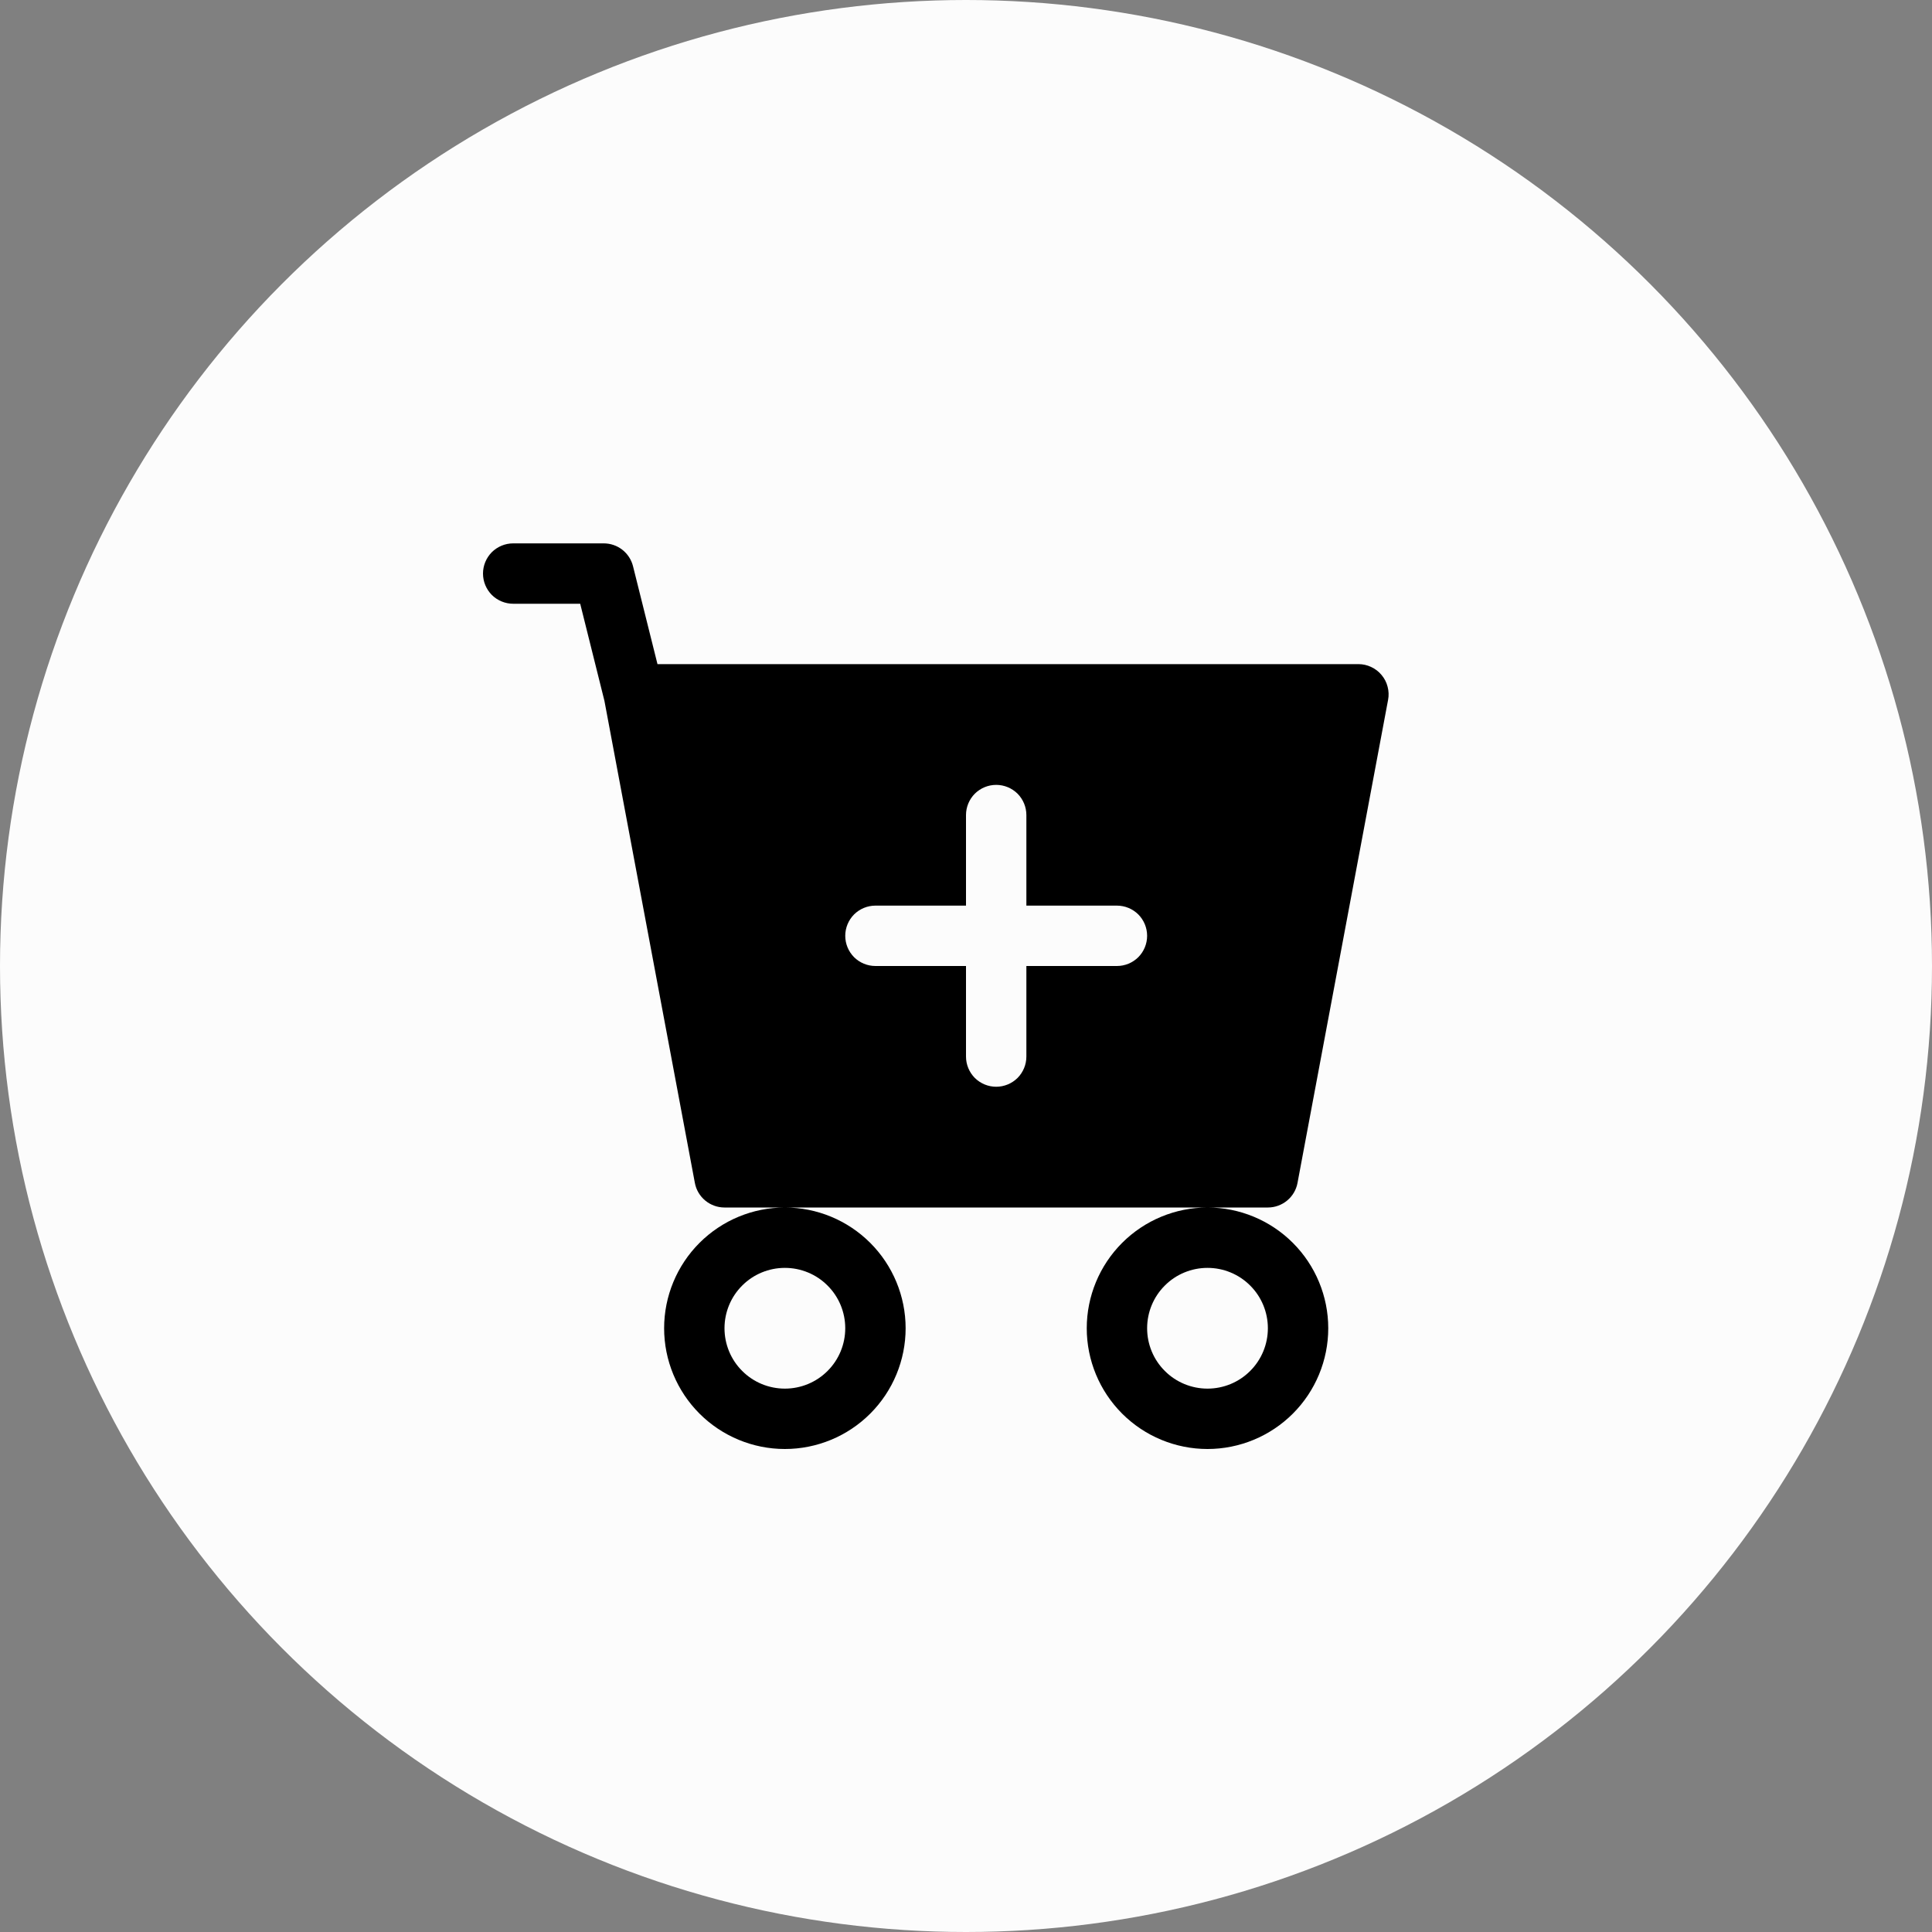 <svg width="32" height="32" viewBox="0 0 32 32" fill="none" xmlns="http://www.w3.org/2000/svg">
<rect x="0" y="0" width="32" height="32" fill="#808080" stroke="none"/>
<circle cx="16" cy="16" r="16" fill="#FCFCFC"/>
<g clip-path="url(#clip0_428_2705)">
<path d="M8.5 9C8.367 9 8.24 9.053 8.146 9.146C8.053 9.24 8 9.367 8 9.5C8 9.633 8.053 9.76 8.146 9.854C8.24 9.947 8.367 10 8.5 10H9.61L10.011 11.607L11.509 19.592C11.53 19.707 11.591 19.81 11.681 19.885C11.771 19.959 11.883 20 12 20H13C12.47 20 11.961 20.211 11.586 20.586C11.211 20.961 11 21.47 11 22C11 22.53 11.211 23.039 11.586 23.414C11.961 23.789 12.47 24 13 24C13.53 24 14.039 23.789 14.414 23.414C14.789 23.039 15 22.53 15 22C15 21.47 14.789 20.961 14.414 20.586C14.039 20.211 13.53 20 13 20H20C19.47 20 18.961 20.211 18.586 20.586C18.211 20.961 18 21.47 18 22C18 22.53 18.211 23.039 18.586 23.414C18.961 23.789 19.47 24 20 24C20.53 24 21.039 23.789 21.414 23.414C21.789 23.039 22 22.53 22 22C22 21.47 21.789 20.961 21.414 20.586C21.039 20.211 20.53 20 20 20H21C21.117 20 21.229 19.959 21.319 19.885C21.409 19.81 21.47 19.707 21.491 19.592L22.991 11.592C23.005 11.52 23.002 11.446 22.983 11.374C22.965 11.303 22.931 11.237 22.884 11.181C22.837 11.124 22.779 11.079 22.712 11.048C22.646 11.016 22.573 11 22.5 11H10.89L10.485 9.379C10.458 9.271 10.396 9.175 10.308 9.106C10.22 9.037 10.111 9 10 9H8.5ZM14 22C14 22.265 13.895 22.52 13.707 22.707C13.52 22.895 13.265 23 13 23C12.735 23 12.48 22.895 12.293 22.707C12.105 22.52 12 22.265 12 22C12 21.735 12.105 21.48 12.293 21.293C12.48 21.105 12.735 21 13 21C13.265 21 13.52 21.105 13.707 21.293C13.895 21.48 14 21.735 14 22ZM21 22C21 22.265 20.895 22.52 20.707 22.707C20.52 22.895 20.265 23 20 23C19.735 23 19.48 22.895 19.293 22.707C19.105 22.52 19 22.265 19 22C19 21.735 19.105 21.48 19.293 21.293C19.48 21.105 19.735 21 20 21C20.265 21 20.52 21.105 20.707 21.293C20.895 21.48 21 21.735 21 22ZM17 13.5V15H18.5C18.633 15 18.76 15.053 18.854 15.146C18.947 15.24 19 15.367 19 15.5C19 15.633 18.947 15.76 18.854 15.854C18.76 15.947 18.633 16 18.5 16H17V17.5C17 17.633 16.947 17.76 16.854 17.854C16.76 17.947 16.633 18 16.5 18C16.367 18 16.24 17.947 16.146 17.854C16.053 17.76 16 17.633 16 17.5V16H14.5C14.367 16 14.24 15.947 14.146 15.854C14.053 15.76 14 15.633 14 15.5C14 15.367 14.053 15.24 14.146 15.146C14.24 15.053 14.367 15 14.5 15H16V13.5C16 13.367 16.053 13.24 16.146 13.146C16.24 13.053 16.367 13 16.5 13C16.633 13 16.76 13.053 16.854 13.146C16.947 13.24 17 13.367 17 13.5Z" fill="black"/>
</g>
<defs>
<clipPath id="clip0_428_2705">
<rect width="16" height="16" fill="white" transform="translate(8 8)"/>
</clipPath>
</defs>
</svg>
